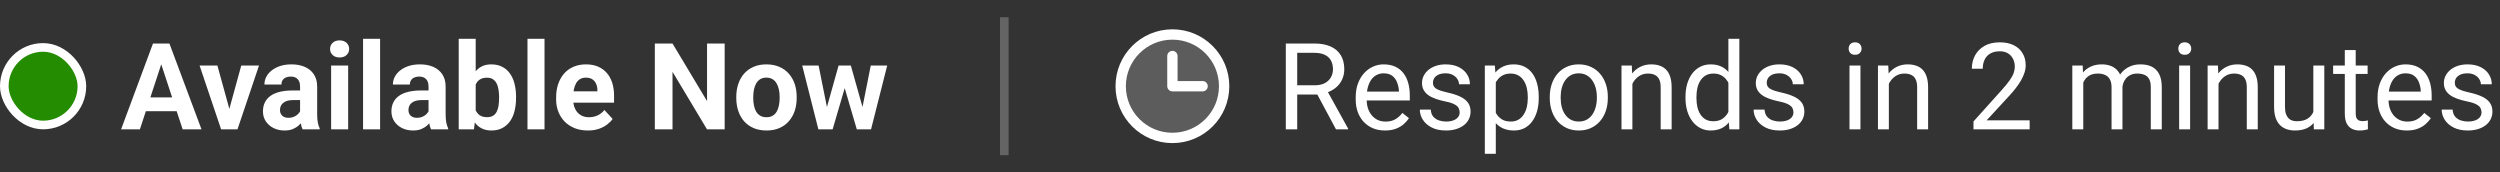 <svg
  width="290"
  height="20"
  viewBox="0 0 290 20"
  fill="none"
  xmlns="http://www.w3.org/2000/svg"
>
<rect x="0" y="0" width="290" height="20" fill="#333333" stroke="none"/>
<rect x="0.5" y="5.5" width="9" height="9" rx="4.5" fill="#248C00" />
<rect x="0.5" y="5.5" width="9" height="9" rx="4.5" stroke="white" />
<path
    d="M18.936 6.749L16.229 15H14.048L17.746 5.047H19.134L18.936 6.749ZM21.185 15L18.471 6.749L18.252 5.047H19.653L23.372 15H21.185ZM21.061 11.295V12.901H15.805V11.295H21.061ZM26.346 13.565L27.986 7.604H30.044L27.549 15H26.305L26.346 13.565ZM25.218 7.604L26.865 13.571L26.899 15H25.648L23.153 7.604H25.218ZM34.809 13.332V10.037C34.809 9.8 34.77 9.597 34.692 9.429C34.615 9.256 34.494 9.121 34.33 9.025C34.171 8.93 33.963 8.882 33.708 8.882C33.489 8.882 33.3 8.921 33.141 8.998C32.981 9.071 32.858 9.178 32.772 9.319C32.685 9.456 32.642 9.618 32.642 9.805H30.673C30.673 9.49 30.746 9.192 30.892 8.909C31.037 8.627 31.249 8.378 31.527 8.164C31.805 7.945 32.136 7.774 32.519 7.651C32.906 7.528 33.339 7.467 33.817 7.467C34.392 7.467 34.902 7.562 35.349 7.754C35.795 7.945 36.146 8.232 36.401 8.615C36.661 8.998 36.791 9.477 36.791 10.051V13.216C36.791 13.621 36.816 13.954 36.866 14.214C36.916 14.469 36.989 14.692 37.085 14.884V15H35.096C35 14.8 34.927 14.549 34.877 14.248C34.831 13.943 34.809 13.637 34.809 13.332ZM35.068 10.495L35.082 11.609H33.981C33.722 11.609 33.496 11.639 33.305 11.698C33.113 11.758 32.956 11.842 32.833 11.951C32.71 12.056 32.619 12.179 32.56 12.32C32.505 12.462 32.477 12.617 32.477 12.785C32.477 12.954 32.516 13.106 32.594 13.243C32.671 13.375 32.783 13.48 32.929 13.558C33.075 13.63 33.245 13.667 33.441 13.667C33.738 13.667 33.995 13.608 34.214 13.489C34.433 13.371 34.601 13.225 34.72 13.052C34.843 12.879 34.907 12.714 34.911 12.56L35.431 13.394C35.358 13.58 35.258 13.774 35.13 13.975C35.007 14.175 34.85 14.364 34.658 14.542C34.467 14.715 34.237 14.859 33.968 14.973C33.699 15.082 33.38 15.137 33.011 15.137C32.541 15.137 32.115 15.043 31.732 14.856C31.354 14.665 31.053 14.403 30.83 14.07C30.611 13.733 30.502 13.35 30.502 12.922C30.502 12.534 30.575 12.19 30.721 11.89C30.866 11.589 31.081 11.336 31.363 11.131C31.65 10.921 32.008 10.764 32.437 10.659C32.865 10.55 33.362 10.495 33.927 10.495H35.068ZM40.387 7.604V15H38.411V7.604H40.387ZM38.288 5.676C38.288 5.389 38.388 5.152 38.589 4.965C38.789 4.778 39.058 4.685 39.395 4.685C39.728 4.685 39.995 4.778 40.195 4.965C40.4 5.152 40.503 5.389 40.503 5.676C40.503 5.963 40.4 6.2 40.195 6.387C39.995 6.574 39.728 6.667 39.395 6.667C39.058 6.667 38.789 6.574 38.589 6.387C38.388 6.2 38.288 5.963 38.288 5.676ZM44.092 4.5V15H42.116V4.5H44.092ZM49.711 13.332V10.037C49.711 9.8 49.672 9.597 49.595 9.429C49.517 9.256 49.397 9.121 49.232 9.025C49.073 8.93 48.866 8.882 48.61 8.882C48.392 8.882 48.203 8.921 48.043 8.998C47.883 9.071 47.76 9.178 47.674 9.319C47.587 9.456 47.544 9.618 47.544 9.805H45.575C45.575 9.49 45.648 9.192 45.794 8.909C45.94 8.627 46.152 8.378 46.43 8.164C46.708 7.945 47.038 7.774 47.421 7.651C47.808 7.528 48.241 7.467 48.72 7.467C49.294 7.467 49.804 7.562 50.251 7.754C50.698 7.945 51.048 8.232 51.304 8.615C51.563 8.998 51.693 9.477 51.693 10.051V13.216C51.693 13.621 51.718 13.954 51.769 14.214C51.819 14.469 51.892 14.692 51.987 14.884V15H49.998C49.902 14.8 49.829 14.549 49.779 14.248C49.734 13.943 49.711 13.637 49.711 13.332ZM49.971 10.495L49.984 11.609H48.884C48.624 11.609 48.398 11.639 48.207 11.698C48.016 11.758 47.858 11.842 47.735 11.951C47.612 12.056 47.521 12.179 47.462 12.32C47.407 12.462 47.38 12.617 47.38 12.785C47.38 12.954 47.419 13.106 47.496 13.243C47.574 13.375 47.685 13.48 47.831 13.558C47.977 13.63 48.148 13.667 48.344 13.667C48.64 13.667 48.898 13.608 49.116 13.489C49.335 13.371 49.504 13.225 49.622 13.052C49.745 12.879 49.809 12.714 49.813 12.56L50.333 13.394C50.26 13.58 50.16 13.774 50.032 13.975C49.909 14.175 49.752 14.364 49.56 14.542C49.369 14.715 49.139 14.859 48.87 14.973C48.601 15.082 48.282 15.137 47.913 15.137C47.444 15.137 47.018 15.043 46.635 14.856C46.257 14.665 45.956 14.403 45.732 14.07C45.514 13.733 45.404 13.35 45.404 12.922C45.404 12.534 45.477 12.19 45.623 11.89C45.769 11.589 45.983 11.336 46.266 11.131C46.553 10.921 46.91 10.764 47.339 10.659C47.767 10.55 48.264 10.495 48.829 10.495H49.971ZM53.211 4.5H55.18V13.305L54.981 15H53.211V4.5ZM59.862 11.227V11.37C59.862 11.921 59.803 12.427 59.685 12.888C59.571 13.348 59.393 13.747 59.151 14.084C58.91 14.417 58.609 14.676 58.249 14.863C57.894 15.046 57.474 15.137 56.991 15.137C56.54 15.137 56.148 15.046 55.815 14.863C55.487 14.681 55.212 14.424 54.988 14.091C54.765 13.758 54.585 13.368 54.448 12.922C54.312 12.475 54.209 11.988 54.141 11.459V11.145C54.209 10.616 54.312 10.128 54.448 9.682C54.585 9.235 54.765 8.845 54.988 8.513C55.212 8.18 55.487 7.923 55.815 7.74C56.144 7.558 56.531 7.467 56.977 7.467C57.465 7.467 57.889 7.56 58.249 7.747C58.614 7.929 58.914 8.189 59.151 8.526C59.393 8.859 59.571 9.256 59.685 9.716C59.803 10.171 59.862 10.675 59.862 11.227ZM57.894 11.37V11.227C57.894 10.926 57.871 10.643 57.825 10.379C57.784 10.11 57.711 9.875 57.606 9.675C57.502 9.47 57.358 9.308 57.176 9.189C56.998 9.071 56.768 9.012 56.485 9.012C56.217 9.012 55.989 9.057 55.802 9.148C55.615 9.24 55.46 9.367 55.337 9.531C55.218 9.695 55.13 9.891 55.07 10.119C55.011 10.342 54.975 10.588 54.961 10.857V11.753C54.975 12.113 55.034 12.432 55.139 12.71C55.248 12.983 55.412 13.2 55.631 13.359C55.854 13.514 56.144 13.592 56.499 13.592C56.777 13.592 57.007 13.537 57.19 13.428C57.372 13.318 57.513 13.163 57.613 12.963C57.718 12.762 57.791 12.528 57.832 12.259C57.873 11.985 57.894 11.689 57.894 11.37ZM63.164 4.5V15H61.188V4.5H63.164ZM68.195 15.137C67.621 15.137 67.106 15.046 66.65 14.863C66.195 14.676 65.807 14.419 65.488 14.091C65.174 13.763 64.932 13.382 64.764 12.949C64.595 12.512 64.511 12.047 64.511 11.555V11.281C64.511 10.721 64.591 10.208 64.75 9.743C64.909 9.278 65.137 8.875 65.434 8.533C65.734 8.191 66.099 7.929 66.527 7.747C66.956 7.56 67.439 7.467 67.977 7.467C68.501 7.467 68.966 7.553 69.371 7.727C69.777 7.9 70.116 8.146 70.39 8.465C70.668 8.784 70.877 9.167 71.019 9.613C71.16 10.055 71.231 10.547 71.231 11.09V11.91H65.352V10.598H69.296V10.447C69.296 10.174 69.246 9.93 69.145 9.716C69.05 9.497 68.904 9.324 68.708 9.196C68.512 9.069 68.261 9.005 67.956 9.005C67.696 9.005 67.473 9.062 67.286 9.176C67.099 9.29 66.947 9.449 66.828 9.654C66.714 9.859 66.628 10.101 66.568 10.379C66.514 10.652 66.486 10.953 66.486 11.281V11.555C66.486 11.851 66.527 12.124 66.609 12.375C66.696 12.626 66.817 12.842 66.972 13.024C67.131 13.207 67.323 13.348 67.546 13.448C67.774 13.549 68.031 13.599 68.318 13.599C68.674 13.599 69.004 13.53 69.31 13.394C69.62 13.252 69.886 13.04 70.109 12.758L71.066 13.797C70.912 14.02 70.7 14.234 70.431 14.44C70.166 14.645 69.847 14.813 69.474 14.945C69.1 15.073 68.674 15.137 68.195 15.137ZM84.061 5.047V15H82.011L78.012 8.328V15H75.961V5.047H78.012L82.018 11.726V5.047H84.061ZM85.408 11.377V11.233C85.408 10.691 85.486 10.192 85.641 9.736C85.796 9.276 86.021 8.877 86.317 8.54C86.614 8.203 86.978 7.941 87.411 7.754C87.844 7.562 88.341 7.467 88.901 7.467C89.462 7.467 89.961 7.562 90.398 7.754C90.836 7.941 91.203 8.203 91.499 8.54C91.8 8.877 92.028 9.276 92.183 9.736C92.338 10.192 92.415 10.691 92.415 11.233V11.377C92.415 11.915 92.338 12.414 92.183 12.874C92.028 13.33 91.8 13.729 91.499 14.07C91.203 14.408 90.838 14.67 90.405 14.856C89.972 15.043 89.476 15.137 88.915 15.137C88.355 15.137 87.856 15.043 87.418 14.856C86.985 14.67 86.618 14.408 86.317 14.07C86.021 13.729 85.796 13.33 85.641 12.874C85.486 12.414 85.408 11.915 85.408 11.377ZM87.377 11.233V11.377C87.377 11.687 87.404 11.976 87.459 12.245C87.514 12.514 87.6 12.751 87.719 12.956C87.842 13.157 88.001 13.314 88.197 13.428C88.393 13.542 88.632 13.599 88.915 13.599C89.189 13.599 89.423 13.542 89.619 13.428C89.815 13.314 89.972 13.157 90.091 12.956C90.209 12.751 90.296 12.514 90.351 12.245C90.41 11.976 90.439 11.687 90.439 11.377V11.233C90.439 10.933 90.41 10.65 90.351 10.386C90.296 10.117 90.207 9.88 90.084 9.675C89.966 9.465 89.808 9.301 89.612 9.183C89.416 9.064 89.179 9.005 88.901 9.005C88.623 9.005 88.386 9.064 88.19 9.183C87.999 9.301 87.842 9.465 87.719 9.675C87.6 9.88 87.514 10.117 87.459 10.386C87.404 10.65 87.377 10.933 87.377 11.233ZM95.737 13.086L97.275 7.604H98.526L98.123 9.757L96.585 15H95.539L95.737 13.086ZM94.958 7.604L96.059 13.079L96.161 15H94.931L93.058 7.604H94.958ZM99.935 12.99L101.008 7.604H102.915L101.042 15H99.818L99.935 12.99ZM98.697 7.604L100.229 13.045L100.44 15H99.388L97.85 9.764L97.46 7.604H98.697Z"
    fill="white"
  />
<line opacity="0.24" x1="116.5" y1="2" x2="116.5" y2="18" stroke="white" />
<path
    opacity="0.2"
    d="M136 16C139.314 16 142 13.314 142 10C142 6.686 139.314 4 136 4C132.686 4 130 6.686 130 10C130 13.314 132.686 16 136 16Z"
    fill="white"
  />
<path
    d="M136 16C139.314 16 142 13.314 142 10C142 6.686 139.314 4 136 4C132.686 4 130 6.686 130 10C130 13.314 132.686 16 136 16Z"
    stroke="white"
    stroke-width="1.2"
    stroke-miterlimit="10"
  />
<path
    d="M136 6.5V10H139.5"
    stroke="white"
    stroke-width="1.2"
    stroke-linecap="round"
    stroke-linejoin="round"
  />
<path
    d="M149.155 5.047H152.45C153.198 5.047 153.829 5.161 154.344 5.389C154.863 5.617 155.257 5.954 155.526 6.4C155.8 6.842 155.937 7.387 155.937 8.034C155.937 8.49 155.843 8.907 155.656 9.285C155.474 9.659 155.21 9.978 154.863 10.242C154.521 10.502 154.111 10.696 153.633 10.823L153.264 10.967H150.167L150.153 9.894H152.491C152.965 9.894 153.359 9.812 153.674 9.647C153.988 9.479 154.225 9.253 154.385 8.971C154.544 8.688 154.624 8.376 154.624 8.034C154.624 7.651 154.549 7.316 154.398 7.029C154.248 6.742 154.011 6.521 153.688 6.366C153.368 6.207 152.956 6.127 152.45 6.127H150.475V15H149.155V5.047ZM154.973 15L152.553 10.488L153.927 10.481L156.381 14.918V15H154.973ZM160.66 15.137C160.145 15.137 159.678 15.05 159.259 14.877C158.844 14.699 158.486 14.451 158.186 14.132C157.889 13.813 157.661 13.435 157.502 12.997C157.342 12.56 157.263 12.081 157.263 11.562V11.274C157.263 10.673 157.352 10.137 157.529 9.668C157.707 9.194 157.949 8.793 158.254 8.465C158.559 8.137 158.906 7.888 159.293 7.72C159.68 7.551 160.081 7.467 160.496 7.467C161.025 7.467 161.48 7.558 161.863 7.74C162.251 7.923 162.567 8.178 162.813 8.506C163.06 8.829 163.242 9.212 163.36 9.654C163.479 10.092 163.538 10.57 163.538 11.09V11.657H158.015V10.625H162.273V10.529C162.255 10.201 162.187 9.882 162.068 9.572C161.954 9.262 161.772 9.007 161.521 8.807C161.271 8.606 160.929 8.506 160.496 8.506C160.209 8.506 159.945 8.567 159.703 8.69C159.462 8.809 159.254 8.987 159.081 9.224C158.908 9.461 158.773 9.75 158.678 10.092C158.582 10.434 158.534 10.828 158.534 11.274V11.562C158.534 11.912 158.582 12.243 158.678 12.553C158.778 12.858 158.922 13.127 159.108 13.359C159.3 13.592 159.53 13.774 159.799 13.906C160.072 14.038 160.382 14.104 160.729 14.104C161.175 14.104 161.553 14.013 161.863 13.831C162.173 13.649 162.444 13.405 162.677 13.1L163.442 13.708C163.283 13.95 163.08 14.18 162.834 14.398C162.588 14.617 162.285 14.795 161.925 14.932C161.569 15.068 161.148 15.137 160.66 15.137ZM169.321 13.038C169.321 12.856 169.28 12.687 169.198 12.532C169.121 12.373 168.959 12.229 168.713 12.102C168.471 11.969 168.107 11.855 167.619 11.76C167.209 11.673 166.838 11.571 166.505 11.452C166.177 11.334 165.896 11.19 165.664 11.021C165.436 10.853 165.261 10.655 165.138 10.427C165.015 10.199 164.953 9.932 164.953 9.627C164.953 9.335 165.017 9.06 165.145 8.8C165.277 8.54 165.461 8.31 165.698 8.109C165.94 7.909 166.229 7.752 166.566 7.638C166.904 7.524 167.28 7.467 167.694 7.467C168.287 7.467 168.793 7.572 169.212 7.781C169.631 7.991 169.952 8.271 170.176 8.622C170.399 8.968 170.511 9.354 170.511 9.777H169.246C169.246 9.572 169.185 9.374 169.062 9.183C168.943 8.987 168.768 8.825 168.535 8.697C168.307 8.57 168.027 8.506 167.694 8.506C167.343 8.506 167.059 8.561 166.84 8.67C166.626 8.775 166.468 8.909 166.368 9.073C166.272 9.237 166.225 9.41 166.225 9.593C166.225 9.729 166.247 9.853 166.293 9.962C166.343 10.067 166.43 10.165 166.553 10.256C166.676 10.342 166.849 10.425 167.072 10.502C167.296 10.579 167.58 10.657 167.927 10.734C168.533 10.871 169.032 11.035 169.424 11.227C169.816 11.418 170.107 11.653 170.299 11.931C170.49 12.209 170.586 12.546 170.586 12.942C170.586 13.266 170.518 13.562 170.381 13.831C170.249 14.1 170.055 14.332 169.8 14.528C169.549 14.72 169.248 14.87 168.897 14.979C168.551 15.084 168.161 15.137 167.729 15.137C167.077 15.137 166.525 15.021 166.074 14.788C165.623 14.556 165.281 14.255 165.049 13.886C164.816 13.517 164.7 13.127 164.7 12.717H165.972C165.99 13.063 166.09 13.339 166.272 13.544C166.455 13.745 166.678 13.888 166.942 13.975C167.207 14.057 167.469 14.098 167.729 14.098C168.075 14.098 168.364 14.052 168.597 13.961C168.834 13.87 169.014 13.745 169.137 13.585C169.26 13.425 169.321 13.243 169.321 13.038ZM173.512 9.025V17.844H172.24V7.604H173.402L173.512 9.025ZM178.495 11.24V11.384C178.495 11.921 178.431 12.421 178.304 12.881C178.176 13.337 177.989 13.733 177.743 14.07C177.502 14.408 177.203 14.67 176.848 14.856C176.492 15.043 176.084 15.137 175.624 15.137C175.155 15.137 174.74 15.059 174.38 14.904C174.02 14.749 173.715 14.524 173.464 14.227C173.213 13.931 173.013 13.576 172.862 13.161C172.716 12.746 172.616 12.279 172.562 11.76V10.994C172.616 10.447 172.719 9.957 172.869 9.524C173.02 9.091 173.218 8.722 173.464 8.417C173.715 8.107 174.018 7.872 174.373 7.713C174.729 7.549 175.139 7.467 175.604 7.467C176.068 7.467 176.481 7.558 176.841 7.74C177.201 7.918 177.504 8.173 177.75 8.506C177.996 8.839 178.181 9.237 178.304 9.702C178.431 10.162 178.495 10.675 178.495 11.24ZM177.224 11.384V11.24C177.224 10.871 177.185 10.525 177.107 10.201C177.03 9.873 176.909 9.586 176.745 9.34C176.586 9.089 176.381 8.893 176.13 8.752C175.879 8.606 175.581 8.533 175.234 8.533C174.915 8.533 174.637 8.588 174.4 8.697C174.168 8.807 173.97 8.955 173.806 9.142C173.642 9.324 173.507 9.534 173.402 9.771C173.302 10.003 173.227 10.245 173.177 10.495V12.266C173.268 12.585 173.396 12.885 173.56 13.168C173.724 13.446 173.942 13.671 174.216 13.845C174.489 14.013 174.833 14.098 175.248 14.098C175.59 14.098 175.884 14.027 176.13 13.886C176.381 13.74 176.586 13.542 176.745 13.291C176.909 13.04 177.03 12.753 177.107 12.43C177.185 12.102 177.224 11.753 177.224 11.384ZM179.773 11.384V11.227C179.773 10.693 179.851 10.199 180.006 9.743C180.161 9.283 180.384 8.884 180.676 8.547C180.967 8.205 181.321 7.941 181.735 7.754C182.15 7.562 182.615 7.467 183.13 7.467C183.649 7.467 184.117 7.562 184.531 7.754C184.951 7.941 185.306 8.205 185.598 8.547C185.894 8.884 186.119 9.283 186.274 9.743C186.429 10.199 186.507 10.693 186.507 11.227V11.384C186.507 11.917 186.429 12.412 186.274 12.867C186.119 13.323 185.894 13.722 185.598 14.063C185.306 14.401 184.953 14.665 184.538 14.856C184.128 15.043 183.663 15.137 183.144 15.137C182.624 15.137 182.157 15.043 181.742 14.856C181.327 14.665 180.972 14.401 180.676 14.063C180.384 13.722 180.161 13.323 180.006 12.867C179.851 12.412 179.773 11.917 179.773 11.384ZM181.038 11.227V11.384C181.038 11.753 181.081 12.102 181.168 12.43C181.255 12.753 181.384 13.04 181.558 13.291C181.735 13.542 181.956 13.74 182.221 13.886C182.485 14.027 182.793 14.098 183.144 14.098C183.49 14.098 183.793 14.027 184.053 13.886C184.317 13.74 184.536 13.542 184.709 13.291C184.882 13.04 185.012 12.753 185.099 12.43C185.19 12.102 185.235 11.753 185.235 11.384V11.227C185.235 10.862 185.19 10.518 185.099 10.194C185.012 9.866 184.88 9.577 184.702 9.326C184.529 9.071 184.31 8.87 184.046 8.725C183.786 8.579 183.481 8.506 183.13 8.506C182.784 8.506 182.478 8.579 182.214 8.725C181.954 8.87 181.735 9.071 181.558 9.326C181.384 9.577 181.255 9.866 181.168 10.194C181.081 10.518 181.038 10.862 181.038 11.227ZM189.357 9.183V15H188.093V7.604H189.289L189.357 9.183ZM189.057 11.021L188.53 11.001C188.535 10.495 188.61 10.028 188.756 9.6C188.902 9.167 189.107 8.791 189.371 8.472C189.635 8.153 189.95 7.907 190.314 7.733C190.684 7.556 191.091 7.467 191.538 7.467C191.903 7.467 192.231 7.517 192.522 7.617C192.814 7.713 193.062 7.868 193.268 8.082C193.477 8.296 193.637 8.574 193.746 8.916C193.855 9.253 193.91 9.666 193.91 10.153V15H192.639V10.14C192.639 9.752 192.582 9.442 192.468 9.21C192.354 8.973 192.188 8.802 191.969 8.697C191.75 8.588 191.481 8.533 191.162 8.533C190.848 8.533 190.561 8.599 190.301 8.731C190.046 8.864 189.825 9.046 189.638 9.278C189.455 9.511 189.312 9.777 189.207 10.078C189.107 10.374 189.057 10.689 189.057 11.021ZM200.493 13.565V4.5H201.765V15H200.603L200.493 13.565ZM195.517 11.384V11.24C195.517 10.675 195.585 10.162 195.722 9.702C195.863 9.237 196.061 8.839 196.316 8.506C196.576 8.173 196.884 7.918 197.239 7.74C197.599 7.558 198 7.467 198.442 7.467C198.907 7.467 199.313 7.549 199.659 7.713C200.01 7.872 200.306 8.107 200.548 8.417C200.794 8.722 200.988 9.091 201.129 9.524C201.27 9.957 201.368 10.447 201.423 10.994V11.623C201.373 12.165 201.275 12.653 201.129 13.086C200.988 13.519 200.794 13.888 200.548 14.193C200.306 14.499 200.01 14.733 199.659 14.898C199.308 15.057 198.898 15.137 198.429 15.137C197.996 15.137 197.599 15.043 197.239 14.856C196.884 14.67 196.576 14.408 196.316 14.07C196.061 13.733 195.863 13.337 195.722 12.881C195.585 12.421 195.517 11.921 195.517 11.384ZM196.788 11.24V11.384C196.788 11.753 196.825 12.099 196.897 12.423C196.975 12.746 197.093 13.031 197.253 13.277C197.412 13.523 197.615 13.717 197.861 13.858C198.107 13.995 198.401 14.063 198.743 14.063C199.162 14.063 199.507 13.975 199.775 13.797C200.049 13.619 200.268 13.384 200.432 13.093C200.596 12.801 200.723 12.484 200.814 12.143V10.495C200.76 10.245 200.68 10.003 200.575 9.771C200.475 9.534 200.343 9.324 200.179 9.142C200.019 8.955 199.821 8.807 199.584 8.697C199.352 8.588 199.076 8.533 198.757 8.533C198.41 8.533 198.112 8.606 197.861 8.752C197.615 8.893 197.412 9.089 197.253 9.34C197.093 9.586 196.975 9.873 196.897 10.201C196.825 10.525 196.788 10.871 196.788 11.24ZM208.04 13.038C208.04 12.856 207.999 12.687 207.917 12.532C207.84 12.373 207.678 12.229 207.432 12.102C207.19 11.969 206.826 11.855 206.338 11.76C205.928 11.673 205.556 11.571 205.224 11.452C204.896 11.334 204.615 11.19 204.383 11.021C204.155 10.853 203.979 10.655 203.856 10.427C203.733 10.199 203.672 9.932 203.672 9.627C203.672 9.335 203.736 9.06 203.863 8.8C203.995 8.54 204.18 8.31 204.417 8.109C204.659 7.909 204.948 7.752 205.285 7.638C205.622 7.524 205.998 7.467 206.413 7.467C207.006 7.467 207.511 7.572 207.931 7.781C208.35 7.991 208.671 8.271 208.895 8.622C209.118 8.968 209.229 9.354 209.229 9.777H207.965C207.965 9.572 207.903 9.374 207.78 9.183C207.662 8.987 207.486 8.825 207.254 8.697C207.026 8.57 206.746 8.506 206.413 8.506C206.062 8.506 205.777 8.561 205.559 8.67C205.344 8.775 205.187 8.909 205.087 9.073C204.991 9.237 204.943 9.41 204.943 9.593C204.943 9.729 204.966 9.853 205.012 9.962C205.062 10.067 205.148 10.165 205.271 10.256C205.395 10.342 205.568 10.425 205.791 10.502C206.014 10.579 206.299 10.657 206.646 10.734C207.252 10.871 207.751 11.035 208.143 11.227C208.535 11.418 208.826 11.653 209.018 11.931C209.209 12.209 209.305 12.546 209.305 12.942C209.305 13.266 209.236 13.562 209.1 13.831C208.967 14.1 208.774 14.332 208.519 14.528C208.268 14.72 207.967 14.87 207.616 14.979C207.27 15.084 206.88 15.137 206.447 15.137C205.796 15.137 205.244 15.021 204.793 14.788C204.342 14.556 204 14.255 203.768 13.886C203.535 13.517 203.419 13.127 203.419 12.717H204.69C204.709 13.063 204.809 13.339 204.991 13.544C205.174 13.745 205.397 13.888 205.661 13.975C205.925 14.057 206.188 14.098 206.447 14.098C206.794 14.098 207.083 14.052 207.315 13.961C207.552 13.87 207.732 13.745 207.855 13.585C207.979 13.425 208.04 13.243 208.04 13.038ZM215.812 7.604V15H214.541V7.604H215.812ZM214.445 5.642C214.445 5.437 214.507 5.263 214.63 5.122C214.757 4.981 214.944 4.91 215.19 4.91C215.432 4.91 215.617 4.981 215.744 5.122C215.876 5.263 215.942 5.437 215.942 5.642C215.942 5.838 215.876 6.006 215.744 6.147C215.617 6.284 215.432 6.353 215.19 6.353C214.944 6.353 214.757 6.284 214.63 6.147C214.507 6.006 214.445 5.838 214.445 5.642ZM219.107 9.183V15H217.843V7.604H219.039L219.107 9.183ZM218.807 11.021L218.28 11.001C218.285 10.495 218.36 10.028 218.506 9.6C218.652 9.167 218.857 8.791 219.121 8.472C219.385 8.153 219.7 7.907 220.064 7.733C220.434 7.556 220.841 7.467 221.288 7.467C221.653 7.467 221.981 7.517 222.272 7.617C222.564 7.713 222.812 7.868 223.018 8.082C223.227 8.296 223.387 8.574 223.496 8.916C223.605 9.253 223.66 9.666 223.66 10.153V15H222.389V10.14C222.389 9.752 222.332 9.442 222.218 9.21C222.104 8.973 221.938 8.802 221.719 8.697C221.5 8.588 221.231 8.533 220.912 8.533C220.598 8.533 220.311 8.599 220.051 8.731C219.796 8.864 219.575 9.046 219.388 9.278C219.205 9.511 219.062 9.777 218.957 10.078C218.857 10.374 218.807 10.689 218.807 11.021ZM235.438 13.961V15H228.924V14.091L232.185 10.461C232.586 10.014 232.896 9.636 233.114 9.326C233.338 9.012 233.493 8.731 233.579 8.485C233.67 8.235 233.716 7.979 233.716 7.72C233.716 7.392 233.647 7.095 233.511 6.831C233.379 6.562 233.183 6.348 232.923 6.188C232.663 6.029 232.349 5.949 231.979 5.949C231.537 5.949 231.168 6.036 230.872 6.209C230.58 6.378 230.362 6.615 230.216 6.92C230.07 7.225 229.997 7.576 229.997 7.973H228.732C228.732 7.412 228.855 6.899 229.102 6.435C229.348 5.97 229.712 5.601 230.195 5.327C230.678 5.049 231.273 4.91 231.979 4.91C232.608 4.91 233.146 5.022 233.593 5.245C234.039 5.464 234.381 5.774 234.618 6.175C234.86 6.571 234.98 7.036 234.98 7.569C234.98 7.861 234.93 8.157 234.83 8.458C234.734 8.754 234.6 9.05 234.427 9.347C234.258 9.643 234.06 9.935 233.832 10.222C233.609 10.509 233.369 10.791 233.114 11.069L230.448 13.961H235.438ZM241.659 9.073V15H240.388V7.604H241.591L241.659 9.073ZM241.399 11.021L240.812 11.001C240.816 10.495 240.882 10.028 241.01 9.6C241.137 9.167 241.326 8.791 241.577 8.472C241.828 8.153 242.14 7.907 242.514 7.733C242.887 7.556 243.32 7.467 243.812 7.467C244.159 7.467 244.478 7.517 244.77 7.617C245.061 7.713 245.314 7.866 245.528 8.075C245.743 8.285 245.909 8.554 246.027 8.882C246.146 9.21 246.205 9.606 246.205 10.071V15H244.94V10.133C244.94 9.745 244.874 9.436 244.742 9.203C244.615 8.971 244.432 8.802 244.195 8.697C243.958 8.588 243.68 8.533 243.361 8.533C242.988 8.533 242.675 8.599 242.425 8.731C242.174 8.864 241.974 9.046 241.823 9.278C241.673 9.511 241.563 9.777 241.495 10.078C241.431 10.374 241.399 10.689 241.399 11.021ZM246.191 10.324L245.344 10.584C245.348 10.178 245.414 9.789 245.542 9.415C245.674 9.041 245.863 8.709 246.109 8.417C246.36 8.125 246.668 7.895 247.032 7.727C247.397 7.553 247.814 7.467 248.283 7.467C248.68 7.467 249.031 7.519 249.336 7.624C249.646 7.729 249.906 7.891 250.115 8.109C250.329 8.324 250.491 8.599 250.601 8.937C250.71 9.274 250.765 9.675 250.765 10.14V15H249.493V10.126C249.493 9.711 249.427 9.39 249.295 9.162C249.167 8.93 248.985 8.768 248.748 8.677C248.516 8.581 248.238 8.533 247.914 8.533C247.636 8.533 247.39 8.581 247.176 8.677C246.962 8.772 246.782 8.905 246.636 9.073C246.49 9.237 246.378 9.426 246.301 9.641C246.228 9.855 246.191 10.083 246.191 10.324ZM254.053 7.604V15H252.781V7.604H254.053ZM252.686 5.642C252.686 5.437 252.747 5.263 252.87 5.122C252.998 4.981 253.185 4.91 253.431 4.91C253.672 4.91 253.857 4.981 253.984 5.122C254.117 5.263 254.183 5.437 254.183 5.642C254.183 5.838 254.117 6.006 253.984 6.147C253.857 6.284 253.672 6.353 253.431 6.353C253.185 6.353 252.998 6.284 252.87 6.147C252.747 6.006 252.686 5.838 252.686 5.642ZM257.348 9.183V15H256.083V7.604H257.279L257.348 9.183ZM257.047 11.021L256.521 11.001C256.525 10.495 256.6 10.028 256.746 9.6C256.892 9.167 257.097 8.791 257.361 8.472C257.626 8.153 257.94 7.907 258.305 7.733C258.674 7.556 259.082 7.467 259.528 7.467C259.893 7.467 260.221 7.517 260.513 7.617C260.804 7.713 261.053 7.868 261.258 8.082C261.467 8.296 261.627 8.574 261.736 8.916C261.846 9.253 261.9 9.666 261.9 10.153V15H260.629V10.14C260.629 9.752 260.572 9.442 260.458 9.21C260.344 8.973 260.178 8.802 259.959 8.697C259.74 8.588 259.471 8.533 259.152 8.533C258.838 8.533 258.551 8.599 258.291 8.731C258.036 8.864 257.815 9.046 257.628 9.278C257.446 9.511 257.302 9.777 257.197 10.078C257.097 10.374 257.047 10.689 257.047 11.021ZM268.347 13.291V7.604H269.618V15H268.408L268.347 13.291ZM268.586 11.732L269.112 11.719C269.112 12.211 269.06 12.667 268.955 13.086C268.855 13.501 268.691 13.861 268.463 14.166C268.235 14.471 267.937 14.711 267.567 14.884C267.198 15.052 266.749 15.137 266.221 15.137C265.861 15.137 265.53 15.084 265.229 14.979C264.933 14.875 264.678 14.713 264.464 14.494C264.25 14.275 264.083 13.991 263.965 13.64C263.851 13.289 263.794 12.867 263.794 12.375V7.604H265.059V12.389C265.059 12.721 265.095 12.997 265.168 13.216C265.245 13.43 265.348 13.601 265.476 13.729C265.608 13.852 265.754 13.938 265.913 13.988C266.077 14.038 266.246 14.063 266.419 14.063C266.957 14.063 267.383 13.961 267.697 13.756C268.012 13.546 268.237 13.266 268.374 12.915C268.515 12.56 268.586 12.165 268.586 11.732ZM274.643 7.604V8.574H270.644V7.604H274.643ZM271.997 5.806H273.262V13.168C273.262 13.419 273.3 13.608 273.378 13.735C273.455 13.863 273.556 13.947 273.679 13.988C273.802 14.029 273.934 14.05 274.075 14.05C274.18 14.05 274.289 14.041 274.403 14.023C274.522 14 274.611 13.981 274.67 13.968L274.677 15C274.576 15.032 274.444 15.062 274.28 15.089C274.121 15.121 273.927 15.137 273.699 15.137C273.389 15.137 273.104 15.075 272.845 14.952C272.585 14.829 272.378 14.624 272.223 14.337C272.072 14.045 271.997 13.653 271.997 13.161V5.806ZM279.195 15.137C278.68 15.137 278.213 15.05 277.794 14.877C277.379 14.699 277.021 14.451 276.721 14.132C276.424 13.813 276.197 13.435 276.037 12.997C275.878 12.56 275.798 12.081 275.798 11.562V11.274C275.798 10.673 275.887 10.137 276.064 9.668C276.242 9.194 276.484 8.793 276.789 8.465C277.094 8.137 277.441 7.888 277.828 7.72C278.215 7.551 278.617 7.467 279.031 7.467C279.56 7.467 280.016 7.558 280.398 7.74C280.786 7.923 281.103 8.178 281.349 8.506C281.595 8.829 281.777 9.212 281.896 9.654C282.014 10.092 282.073 10.57 282.073 11.09V11.657H276.55V10.625H280.809V10.529C280.79 10.201 280.722 9.882 280.604 9.572C280.49 9.262 280.307 9.007 280.057 8.807C279.806 8.606 279.464 8.506 279.031 8.506C278.744 8.506 278.48 8.567 278.238 8.69C277.997 8.809 277.789 8.987 277.616 9.224C277.443 9.461 277.309 9.75 277.213 10.092C277.117 10.434 277.069 10.828 277.069 11.274V11.562C277.069 11.912 277.117 12.243 277.213 12.553C277.313 12.858 277.457 13.127 277.644 13.359C277.835 13.592 278.065 13.774 278.334 13.906C278.607 14.038 278.917 14.104 279.264 14.104C279.71 14.104 280.089 14.013 280.398 13.831C280.708 13.649 280.979 13.405 281.212 13.1L281.978 13.708C281.818 13.95 281.615 14.18 281.369 14.398C281.123 14.617 280.82 14.795 280.46 14.932C280.104 15.068 279.683 15.137 279.195 15.137ZM287.856 13.038C287.856 12.856 287.815 12.687 287.733 12.532C287.656 12.373 287.494 12.229 287.248 12.102C287.007 11.969 286.642 11.855 286.154 11.76C285.744 11.673 285.373 11.571 285.04 11.452C284.712 11.334 284.432 11.19 284.199 11.021C283.971 10.853 283.796 10.655 283.673 10.427C283.55 10.199 283.488 9.932 283.488 9.627C283.488 9.335 283.552 9.06 283.68 8.8C283.812 8.54 283.996 8.31 284.233 8.109C284.475 7.909 284.764 7.752 285.102 7.638C285.439 7.524 285.815 7.467 286.229 7.467C286.822 7.467 287.328 7.572 287.747 7.781C288.166 7.991 288.488 8.271 288.711 8.622C288.934 8.968 289.046 9.354 289.046 9.777H287.781C287.781 9.572 287.72 9.374 287.597 9.183C287.478 8.987 287.303 8.825 287.07 8.697C286.842 8.57 286.562 8.506 286.229 8.506C285.879 8.506 285.594 8.561 285.375 8.67C285.161 8.775 285.004 8.909 284.903 9.073C284.808 9.237 284.76 9.41 284.76 9.593C284.76 9.729 284.783 9.853 284.828 9.962C284.878 10.067 284.965 10.165 285.088 10.256C285.211 10.342 285.384 10.425 285.607 10.502C285.831 10.579 286.116 10.657 286.462 10.734C287.068 10.871 287.567 11.035 287.959 11.227C288.351 11.418 288.643 11.653 288.834 11.931C289.025 12.209 289.121 12.546 289.121 12.942C289.121 13.266 289.053 13.562 288.916 13.831C288.784 14.1 288.59 14.332 288.335 14.528C288.084 14.72 287.784 14.87 287.433 14.979C287.086 15.084 286.697 15.137 286.264 15.137C285.612 15.137 285.061 15.021 284.609 14.788C284.158 14.556 283.816 14.255 283.584 13.886C283.352 13.517 283.235 13.127 283.235 12.717H284.507C284.525 13.063 284.625 13.339 284.808 13.544C284.99 13.745 285.213 13.888 285.478 13.975C285.742 14.057 286.004 14.098 286.264 14.098C286.61 14.098 286.899 14.052 287.132 13.961C287.369 13.87 287.549 13.745 287.672 13.585C287.795 13.425 287.856 13.243 287.856 13.038Z"
    fill="white"
  />
</svg>
